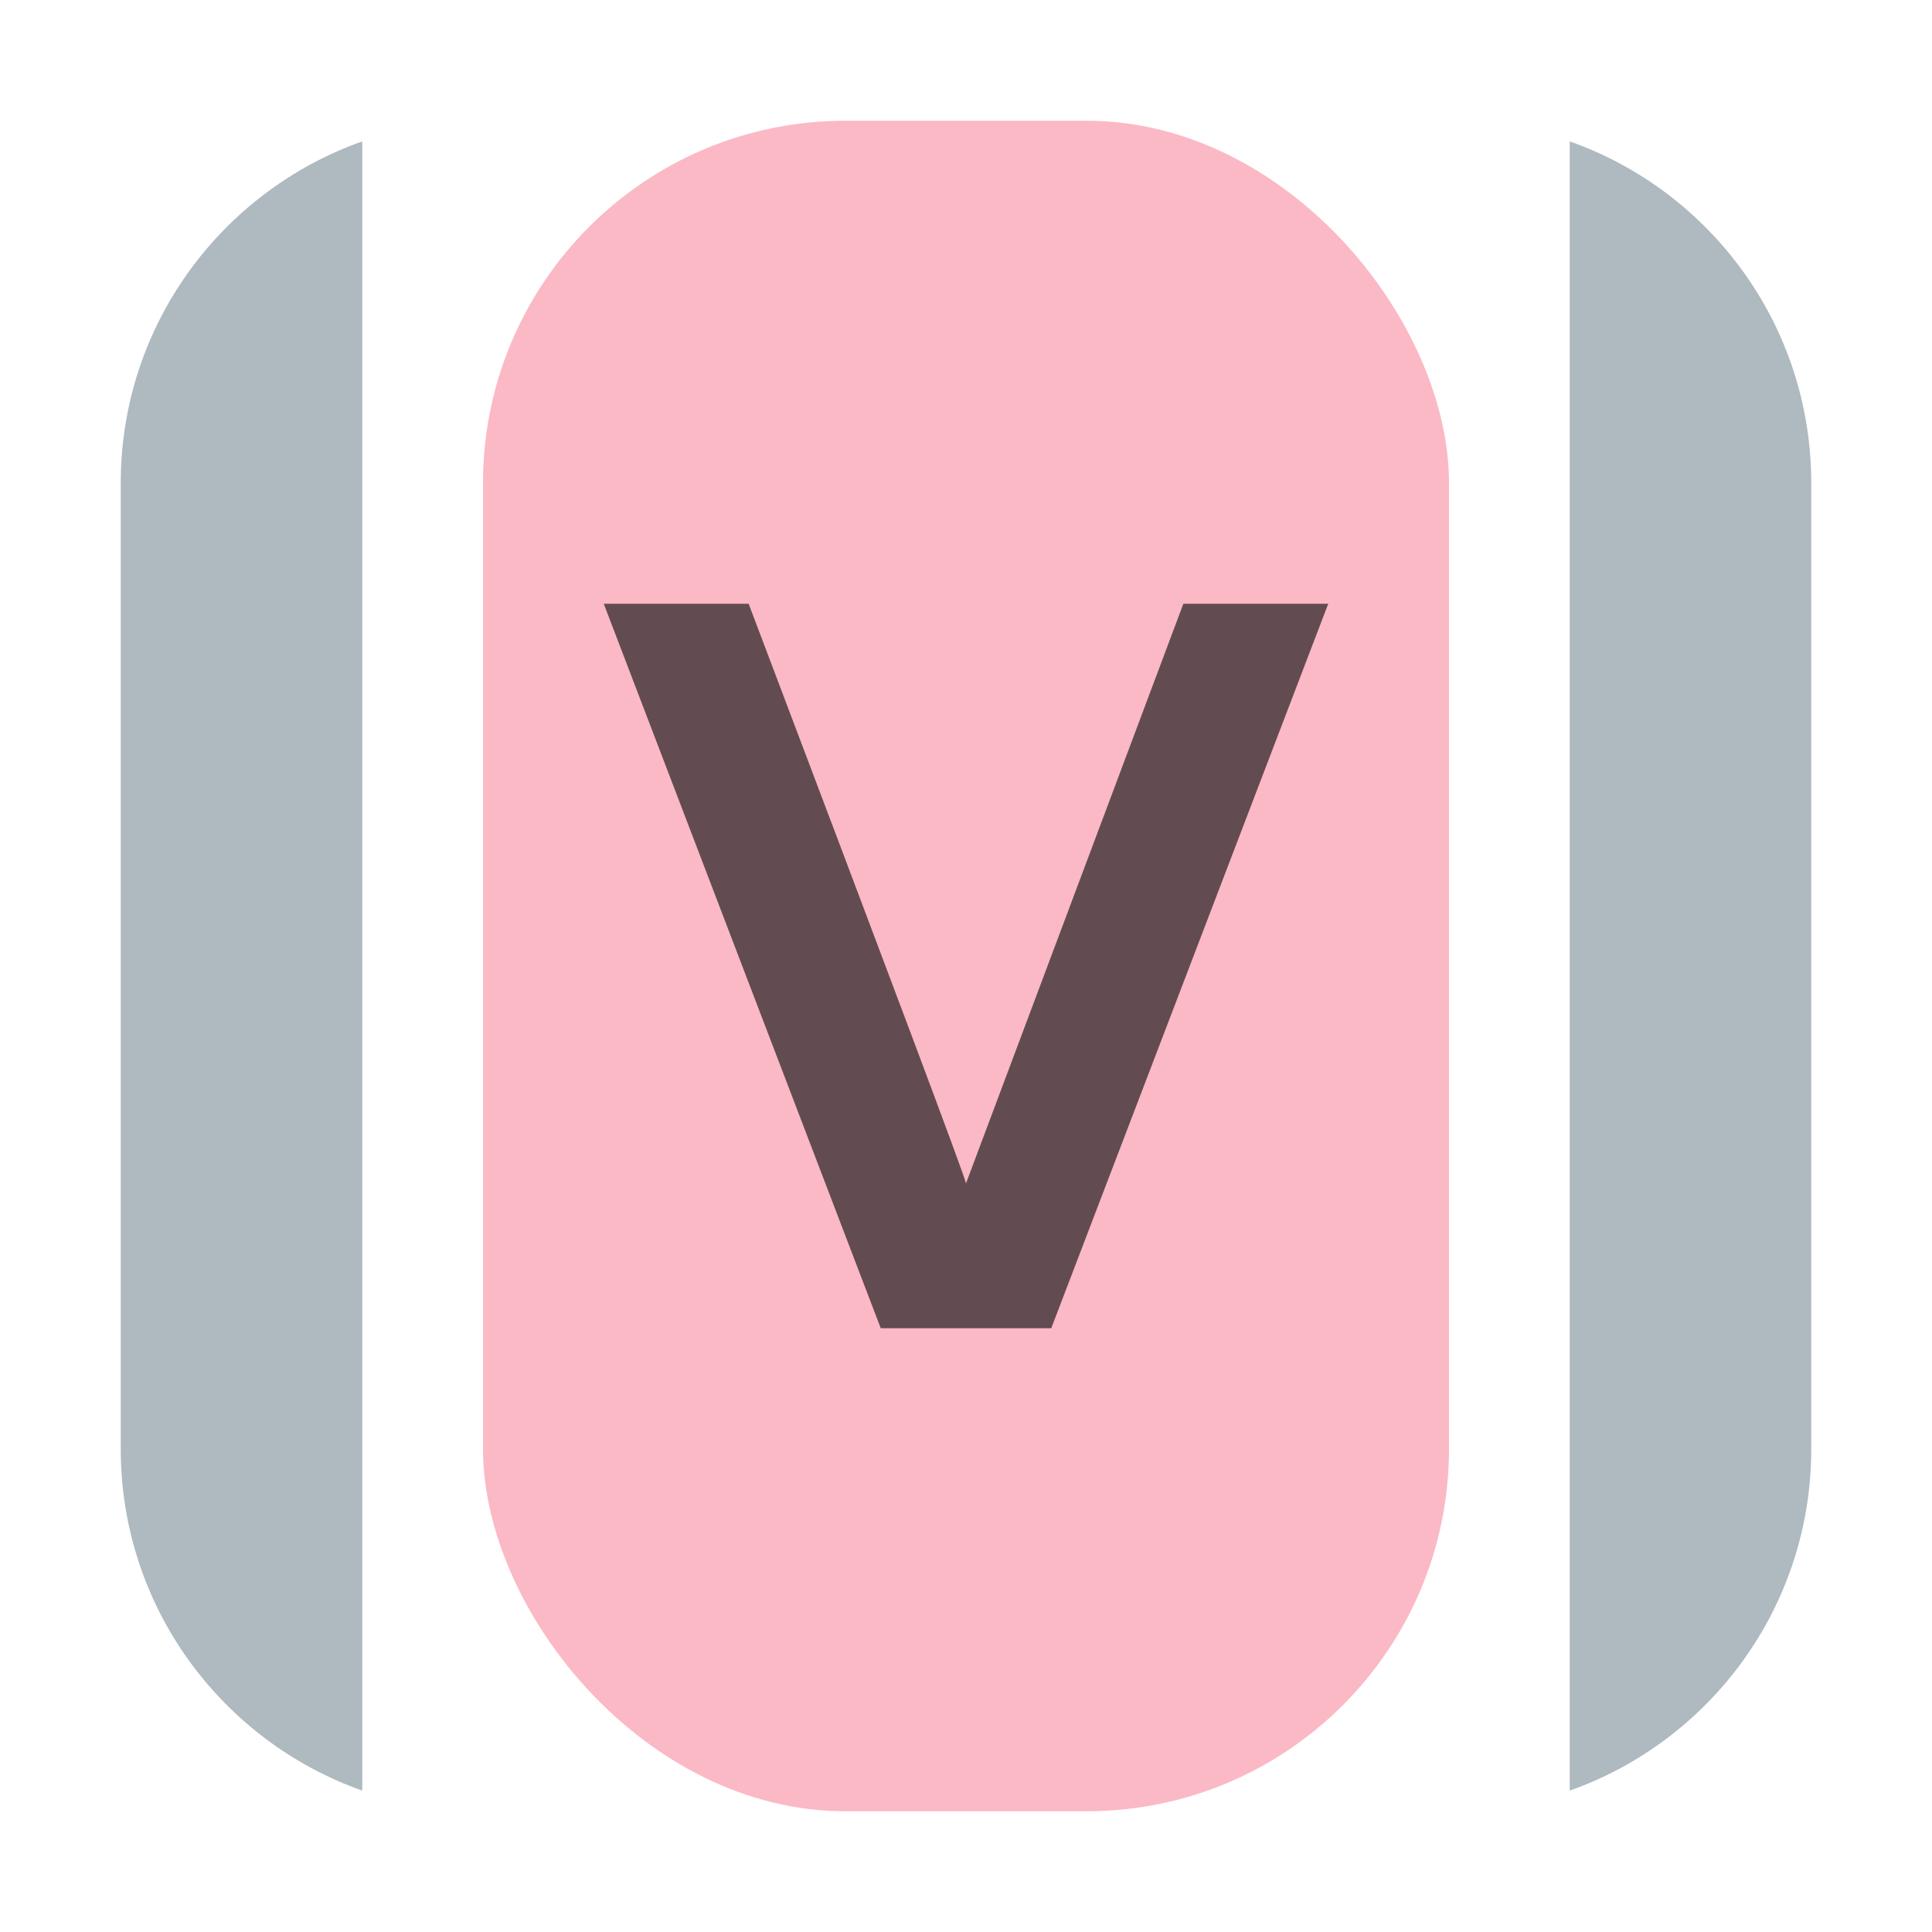 <svg xmlns="http://www.w3.org/2000/svg" width="16" height="16" viewBox="0 0 16 16">
  <g fill="none" fill-rule="evenodd">
    <path fill="#9AA7B0" fill-opacity=".8" d="M13,1.171 C14.165,1.583 15,2.694 15,4 L15,12 C15,13.306 14.165,14.417 13,14.829 L13,1.171 Z M3,14.829 C1.835,14.417 1,13.306 1,12 L1,4 C1,2.694 1.835,1.583 3,1.171 L3,14.829 Z"/>
    <rect width="8" height="14" x="4" y="1" fill="#F98B9E" fill-opacity=".6" rx="3"/>
    <path fill="#231F20" fill-opacity=".7" d="M2.294,6 L-0,0 L1.2,0 C2.389,3.139 2.989,4.739 3,4.8 L4.8,0 L6,0 L3.706,6 L2.294,6 Z" transform="translate(5 5)"/>
  </g>
</svg>
